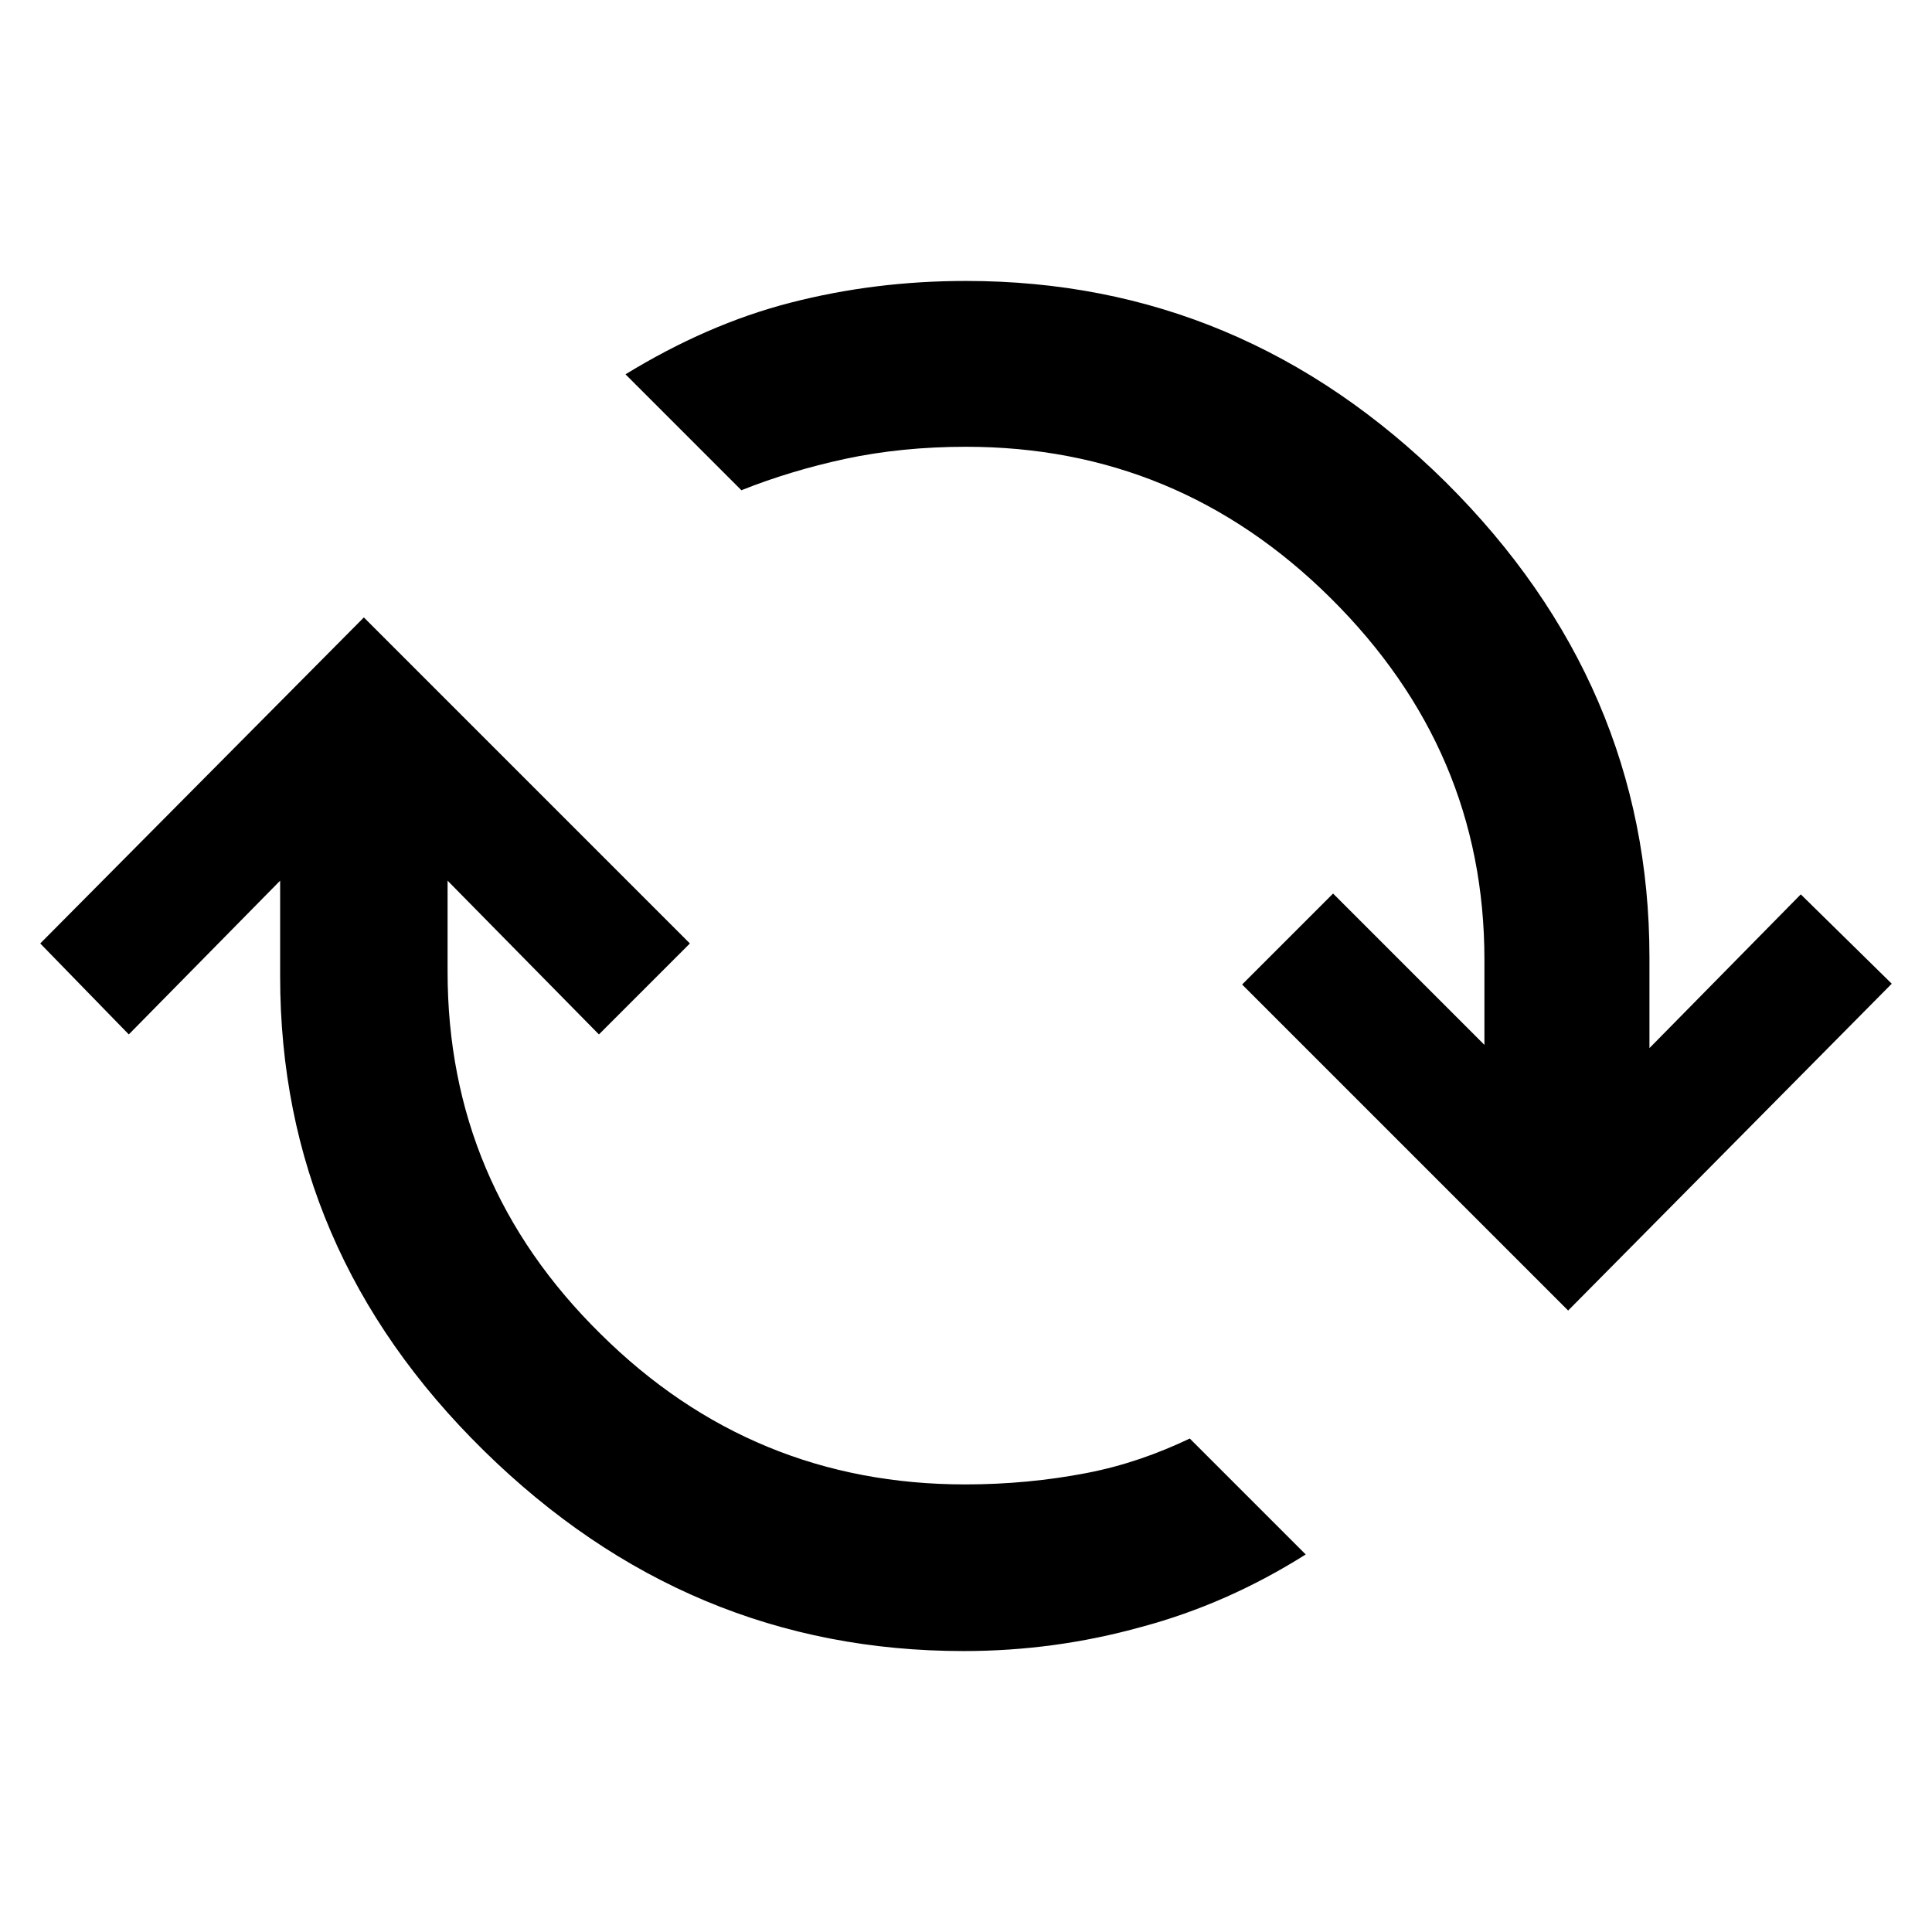<?xml version="1.0" encoding="iso-8859-1"?>
<!-- Generator: Adobe Illustrator 27.1.0, SVG Export Plug-In . SVG Version: 6.00 Build 0)  -->
<svg version="1.1" id="Layer_1" xmlns="http://www.w3.org/2000/svg" xmlns:xlink="http://www.w3.org/1999/xlink" x="0px" y="0px"
	 viewBox="0 0 24 24" enable-background="new 0 0 24 24" xml:space="preserve">
<g>
	<g>
		<path d="M11.97,20.51c-2.29,0-4.27-0.83-5.96-2.49s-2.53-3.62-2.53-5.89v-1.19l-1.88,1.91L0.5,11.72l4.02-4.05l4.05,4.05
			l-1.13,1.13l-1.88-1.91v1.13c0,1.75,0.63,3.25,1.9,4.5c1.26,1.25,2.77,1.87,4.53,1.87c0.53,0,1.03-0.05,1.5-0.14
			s0.89-0.24,1.29-0.43l1.44,1.44c-0.65,0.41-1.33,0.71-2.04,0.9C13.46,20.41,12.73,20.51,11.97,20.51z M19.48,16.28l-4.05-4.05
			l1.13-1.13l1.88,1.88v-1.06c0-1.74-0.64-3.23-1.91-4.49S13.75,5.55,12,5.55c-0.53,0-1.03,0.05-1.5,0.15
			c-0.46,0.1-0.89,0.23-1.29,0.39L7.77,4.65c0.67-0.41,1.35-0.71,2.05-0.89c0.7-0.18,1.42-0.27,2.18-0.27c2.29,0,4.27,0.83,5.96,2.5
			c1.68,1.67,2.53,3.64,2.53,5.9v1.13l1.88-1.91l1.13,1.11L19.48,16.28z"/>
	</g>
</g>
</svg>
